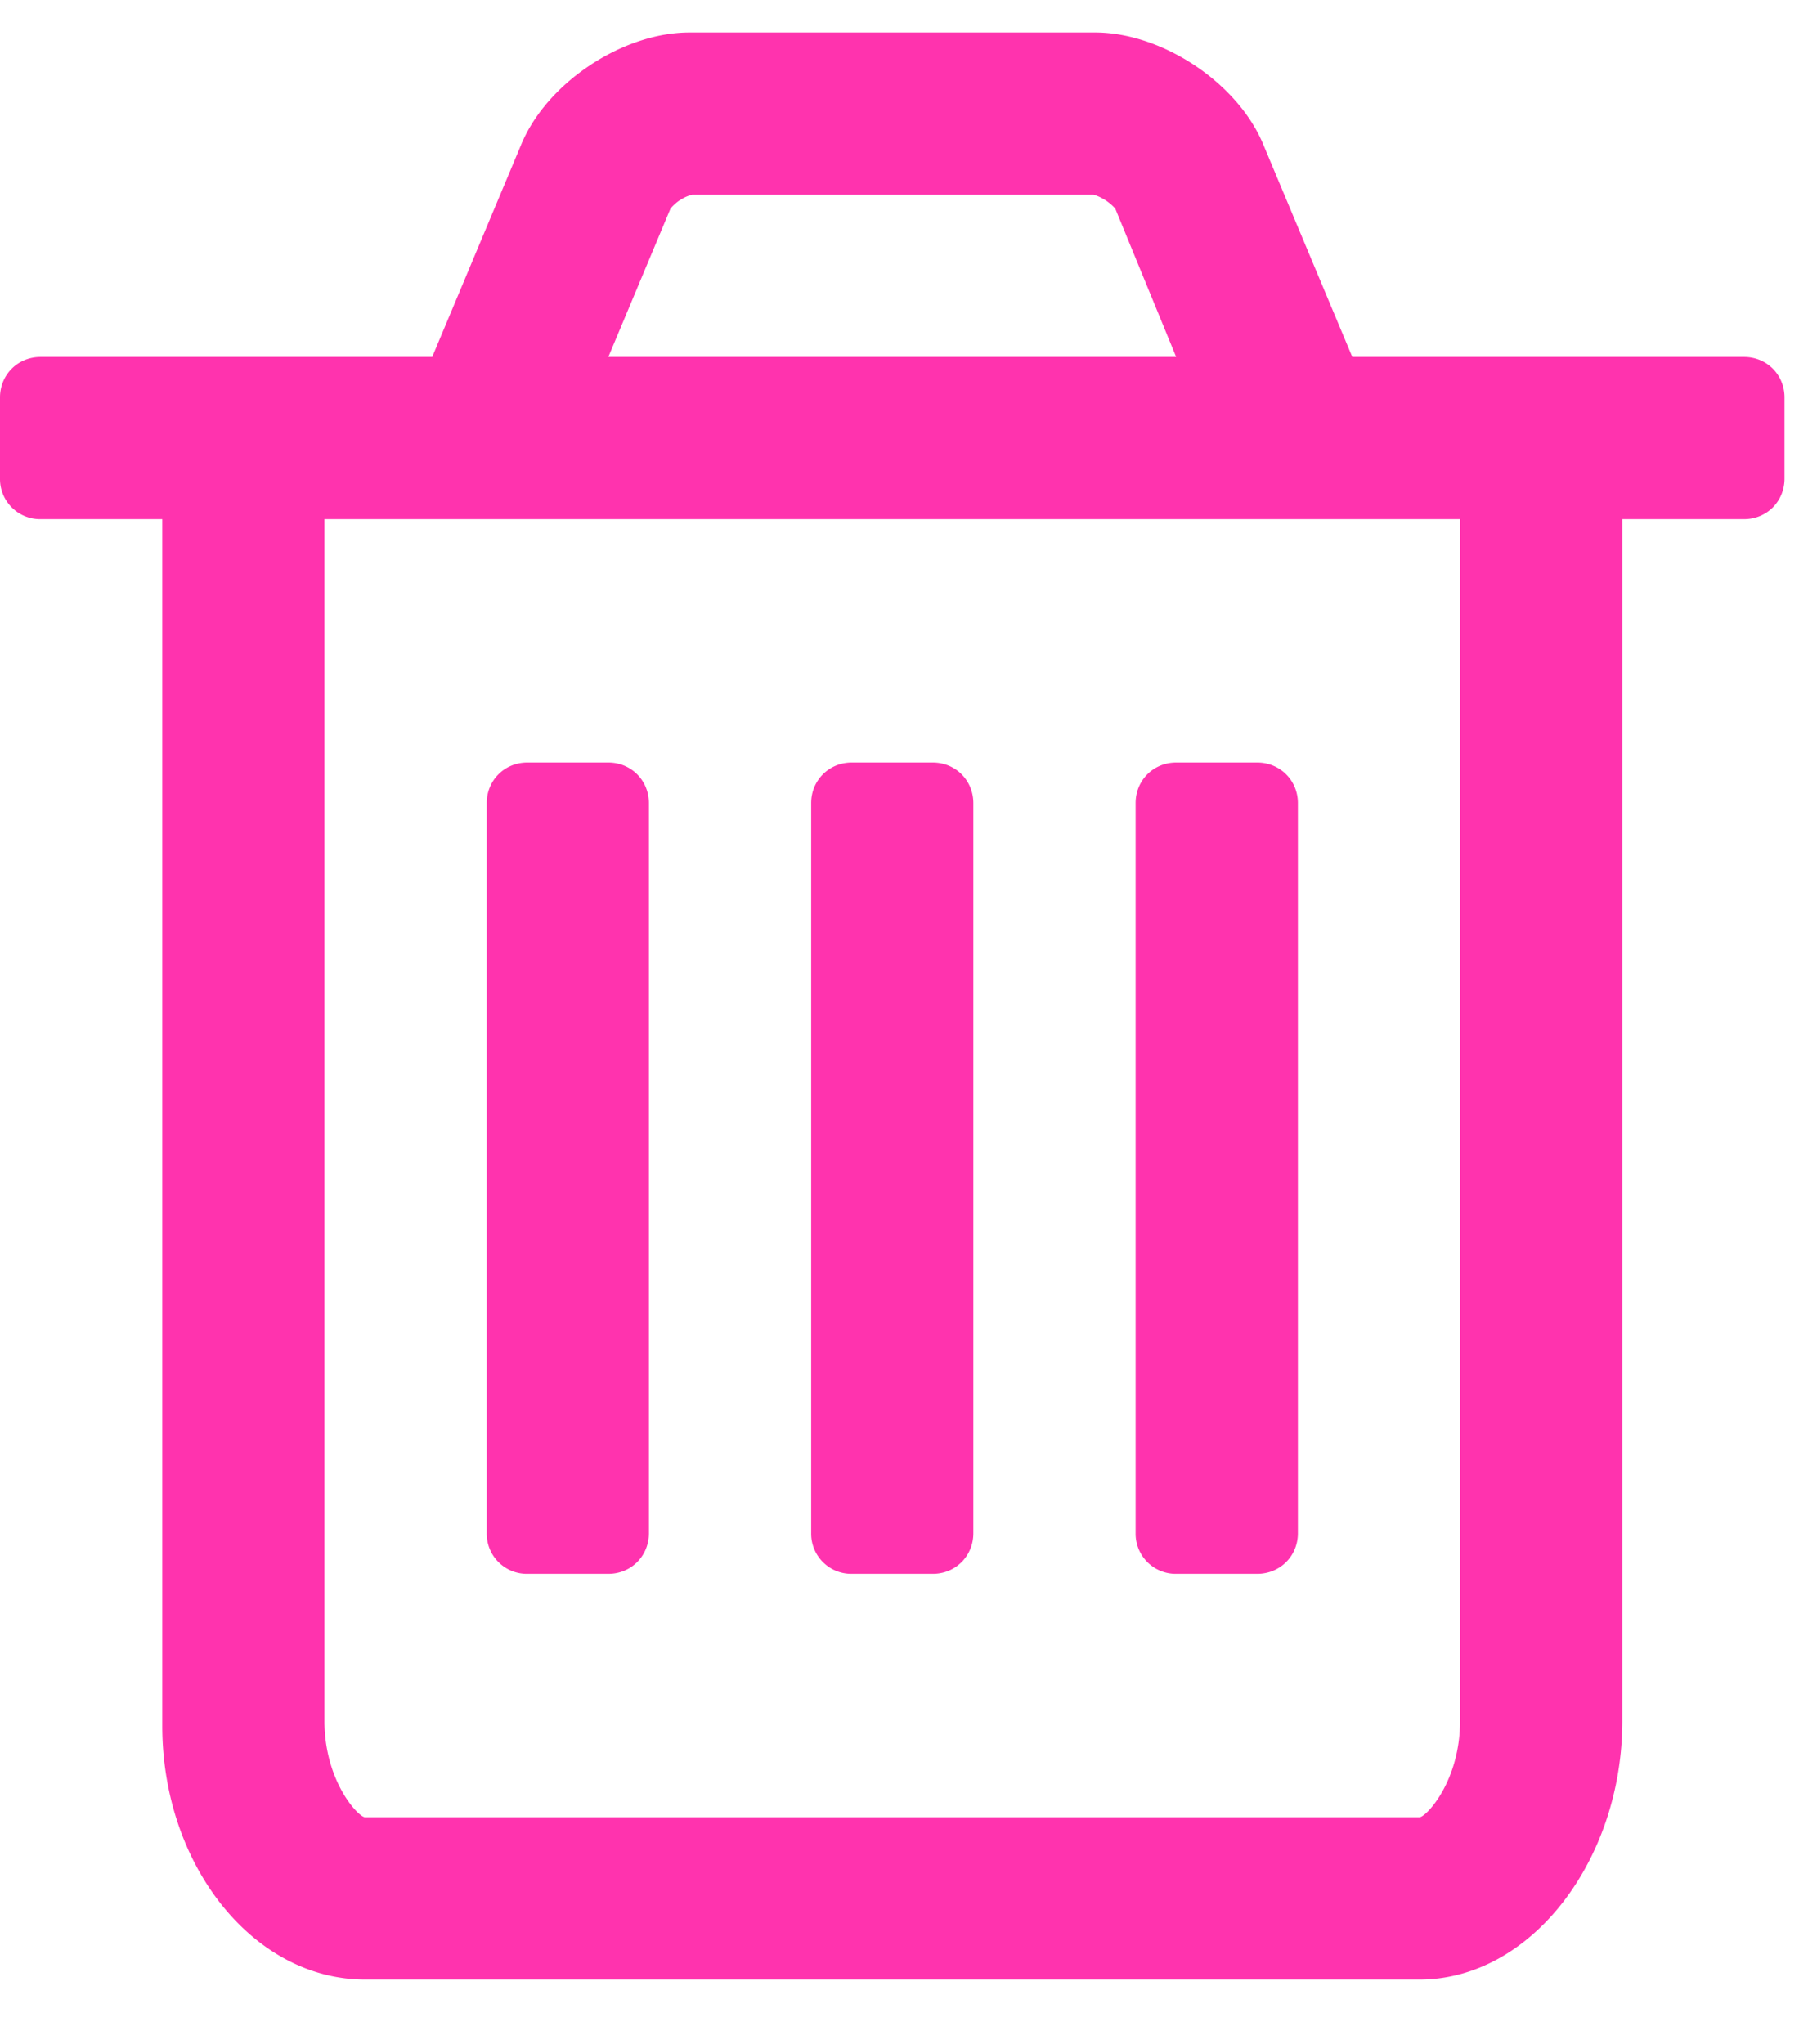 <svg width="16" height="18" viewBox="0 0 16 18" xmlns="http://www.w3.org/2000/svg">
  <g id="Page-1" fill="none" fill-rule="evenodd">
    <g id="Artboard" transform="translate(-11 -9)" fill="#FF33AE">
    <path d="M16.714 16.071V22.5c0 .2-.156.357-.357.357h-.714a.353.353 0 0 1-.357-.357v-6.429c0-.2.156-.357.357-.357h.714c.201 0 .357.157.357.357zm2.857 0V22.5c0 .2-.156.357-.357.357H18.5a.353.353 0 0 1-.357-.357v-6.429c0-.2.156-.357.357-.357h.714c.201 0 .357.157.357.357zm2.858 0V22.5c0 .2-.157.357-.358.357h-.714A.353.353 0 0 1 21 22.5v-6.429c0-.2.156-.357.357-.357h.714c.201 0 .358.157.358.357zm1.428 8.08v-10.58h-10v10.58c0 .536.301.849.357.849H23.5c.056 0 .357-.313.357-.848zm-7.5-12.008h5l-.536-1.306a.43.43 0 0 0-.19-.123h-3.537a.376.376 0 0 0-.19.123l-.547 1.306zm10.357.357v.714c0 .201-.156.357-.357.357h-1.071v10.58c0 1.228-.804 2.278-1.786 2.278h-9.286c-.982 0-1.785-1.005-1.785-2.233V13.571h-1.072a.353.353 0 0 1-.357-.357V12.5c0-.2.156-.357.357-.357h3.449l.781-1.864c.223-.547.893-.993 1.484-.993h3.572c.591 0 1.261.446 1.484.993l.781 1.864h3.45c.2 0 .356.156.356.357z" id="trash"/>
    </g>
  </g>
</svg>
